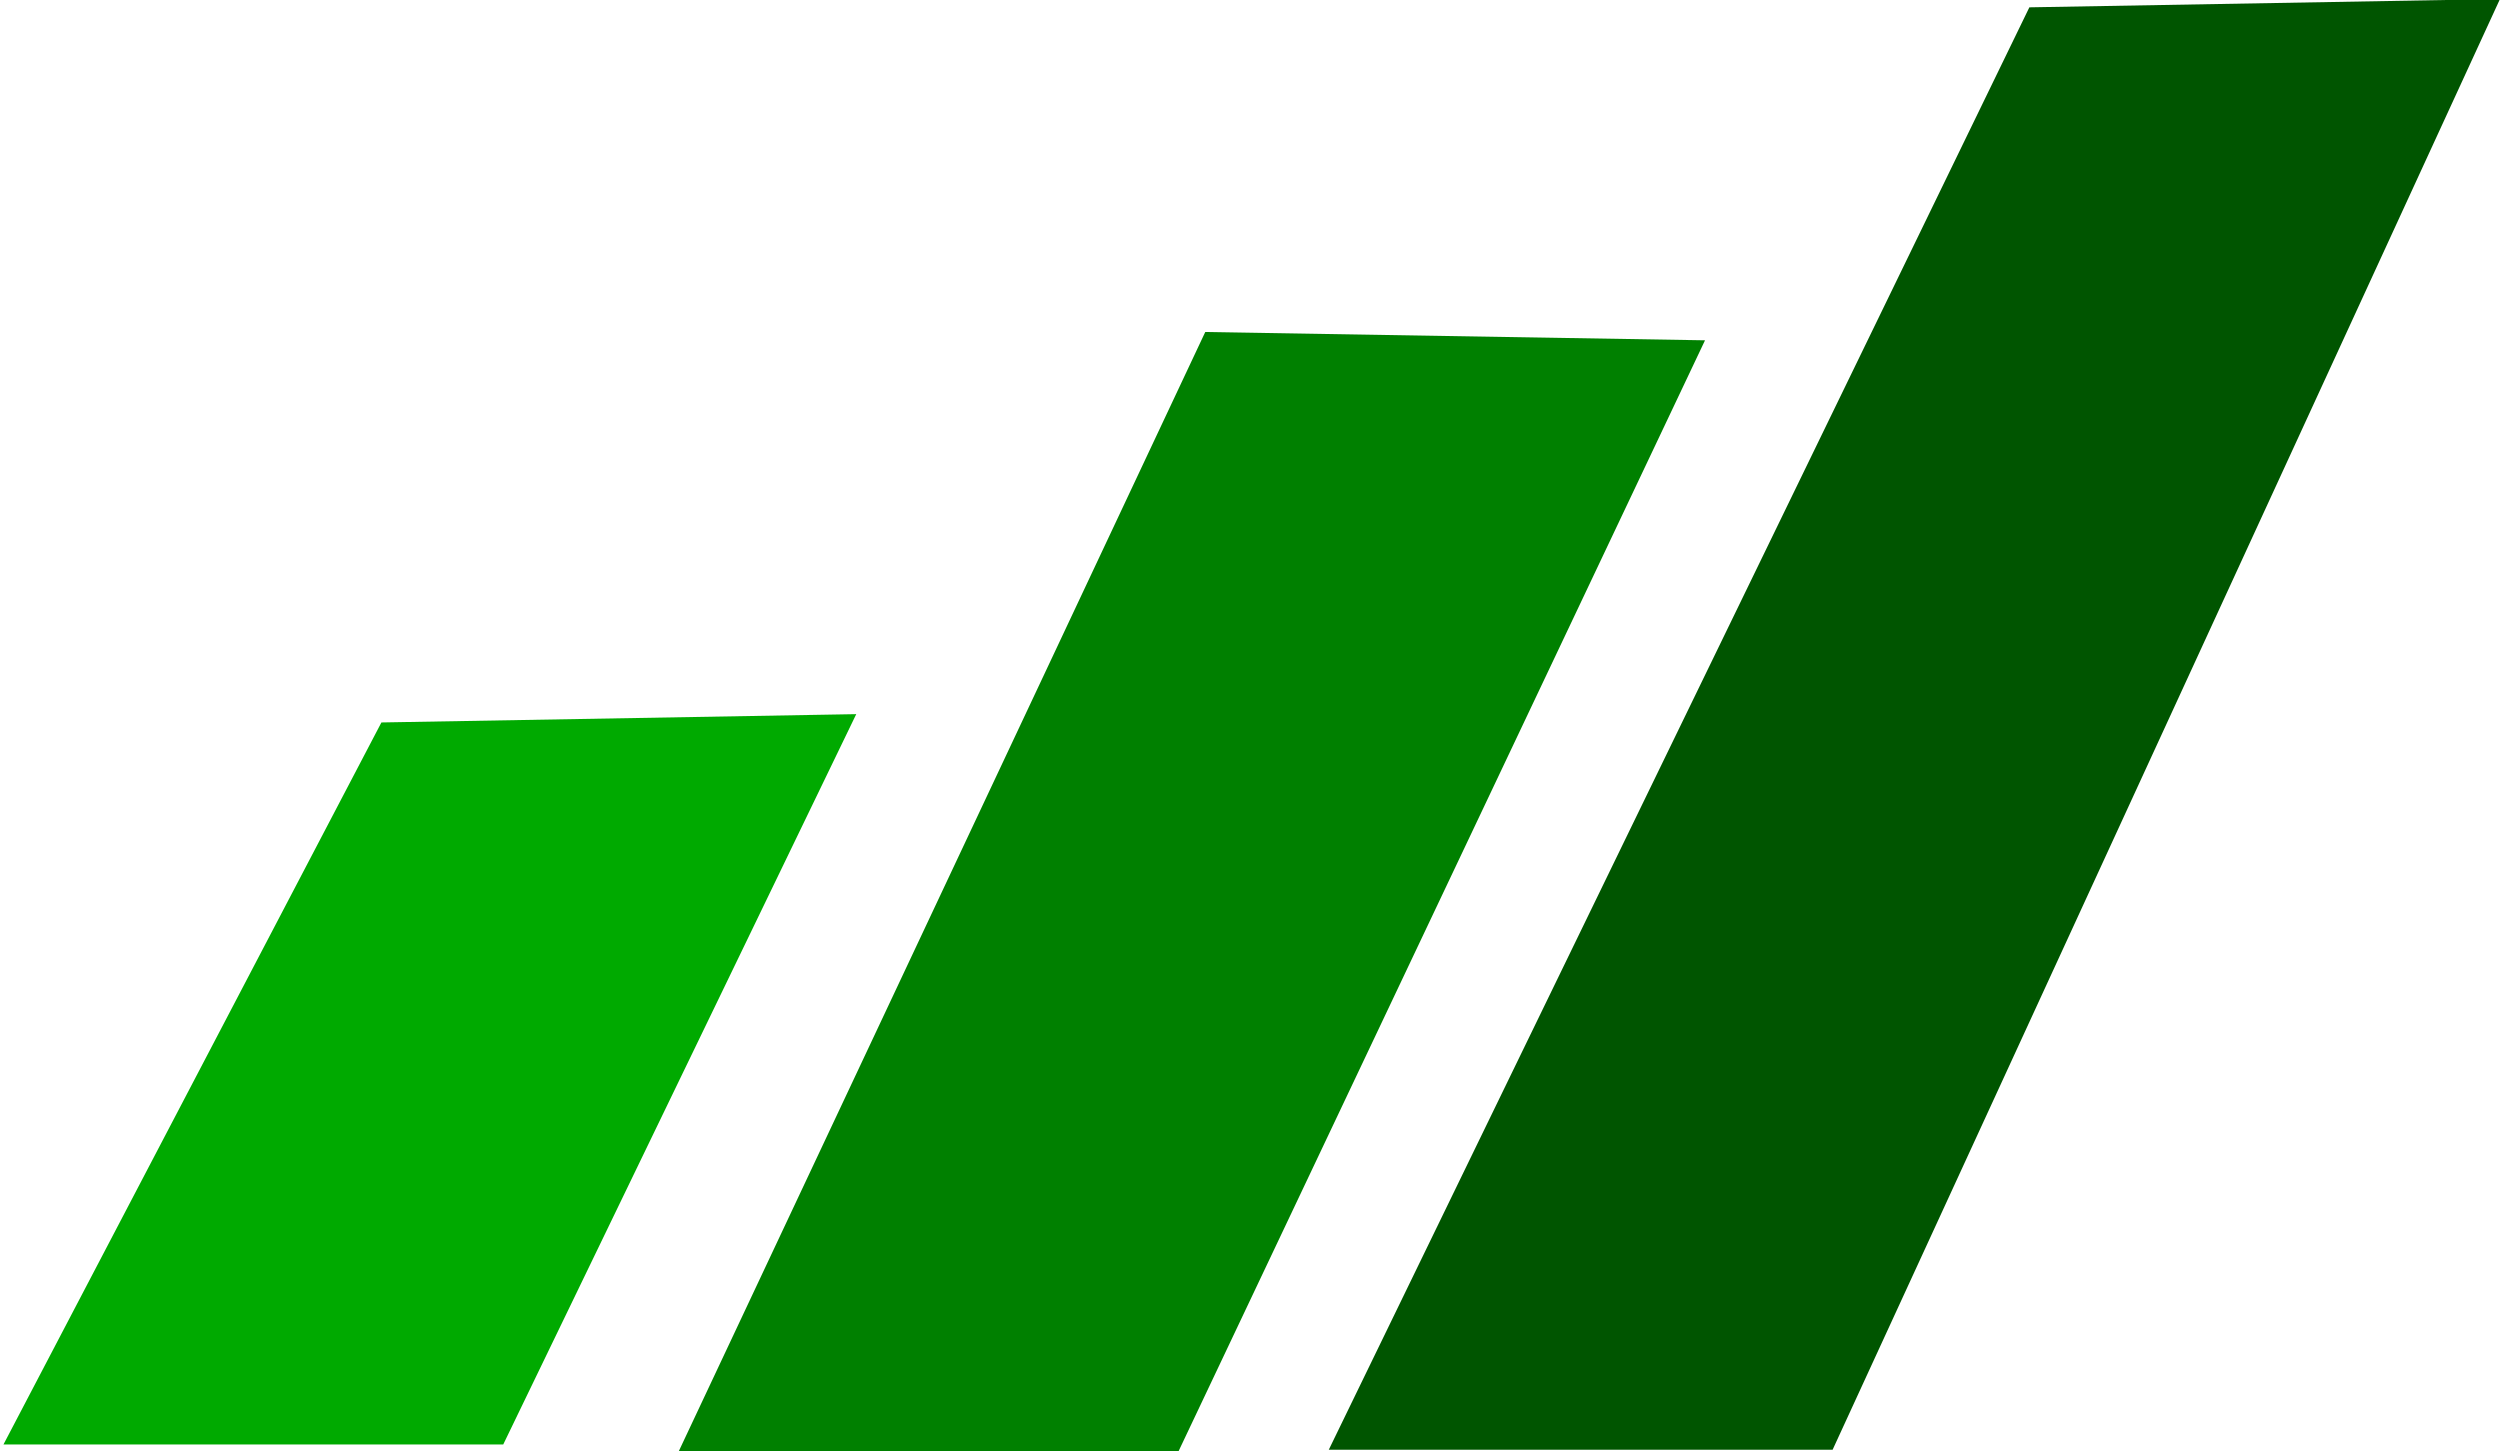 <?xml version="1.0" encoding="utf-8"?>
<svg viewBox="1613.519 1877.414 162.72 94.451" xmlns="http://www.w3.org/2000/svg">
  <g transform="matrix(0.74, 0, -0.198, 0.733, 1571.458, 1651.936)" style="font-style:italic;font-variant:normal;font-weight:bold;font-stretch:normal;font-size:207.683px;line-height:125%;font-family:'LEMON MILK';-inkscape-font-specification:'LEMON MILK, Bold Italic';text-align:start;letter-spacing:0px;word-spacing:0px;writing-mode:lr-tb;text-anchor:start;fill:#005500;fill-opacity:1;stroke:none;stroke-width:1px;stroke-linecap:butt;stroke-linejoin:miter;stroke-opacity:1" id="text12337">
    <path d="m 290.466,436.343 44.315,0 24.232,-128.819 -41.197,0.737 z" id="path12382" style="fill:#005500"/>
  </g>
  <g transform="matrix(0.737, 0, -0.197, 0.737, 1561.458, 1651.936)" style="font-style:italic;font-variant:normal;font-weight:bold;font-stretch:normal;font-size:206.847px;line-height:125%;font-family:'LEMON MILK';-inkscape-font-specification:'LEMON MILK, Bold Italic';text-align:start;letter-spacing:0px;word-spacing:0px;writing-mode:lr-tb;text-anchor:start;fill:#008000;fill-opacity:1;stroke:none;stroke-width:1px;stroke-linecap:butt;stroke-linejoin:miter;stroke-opacity:1" id="text12384">
    <path d="m 246.593,434.242 44.137,0 20.299,-98.247 -44.333,-0.734 z" id="path12389" style="fill:#008000"/>
  </g>
  <g transform="matrix(0.737, 0, -0.197, 0.737, 1557.458, 1651.936)" style="font-style:italic;font-variant:normal;font-weight:bold;font-stretch:normal;font-size:206.847px;line-height:125%;font-family:'LEMON MILK';-inkscape-font-specification:'LEMON MILK, Bold Italic';text-align:start;letter-spacing:0px;word-spacing:0px;writing-mode:lr-tb;text-anchor:start;fill:#00aa00;fill-opacity:1;stroke:none;stroke-width:1px;stroke-linecap:butt;stroke-linejoin:miter;stroke-opacity:1" id="text12391">
    <path d="m 192.25,433.508 44.137,0 13.935,-64.498 -41.739,0.734 z" id="path12396" style="fill:#00aa00"/>
  </g>
</svg>